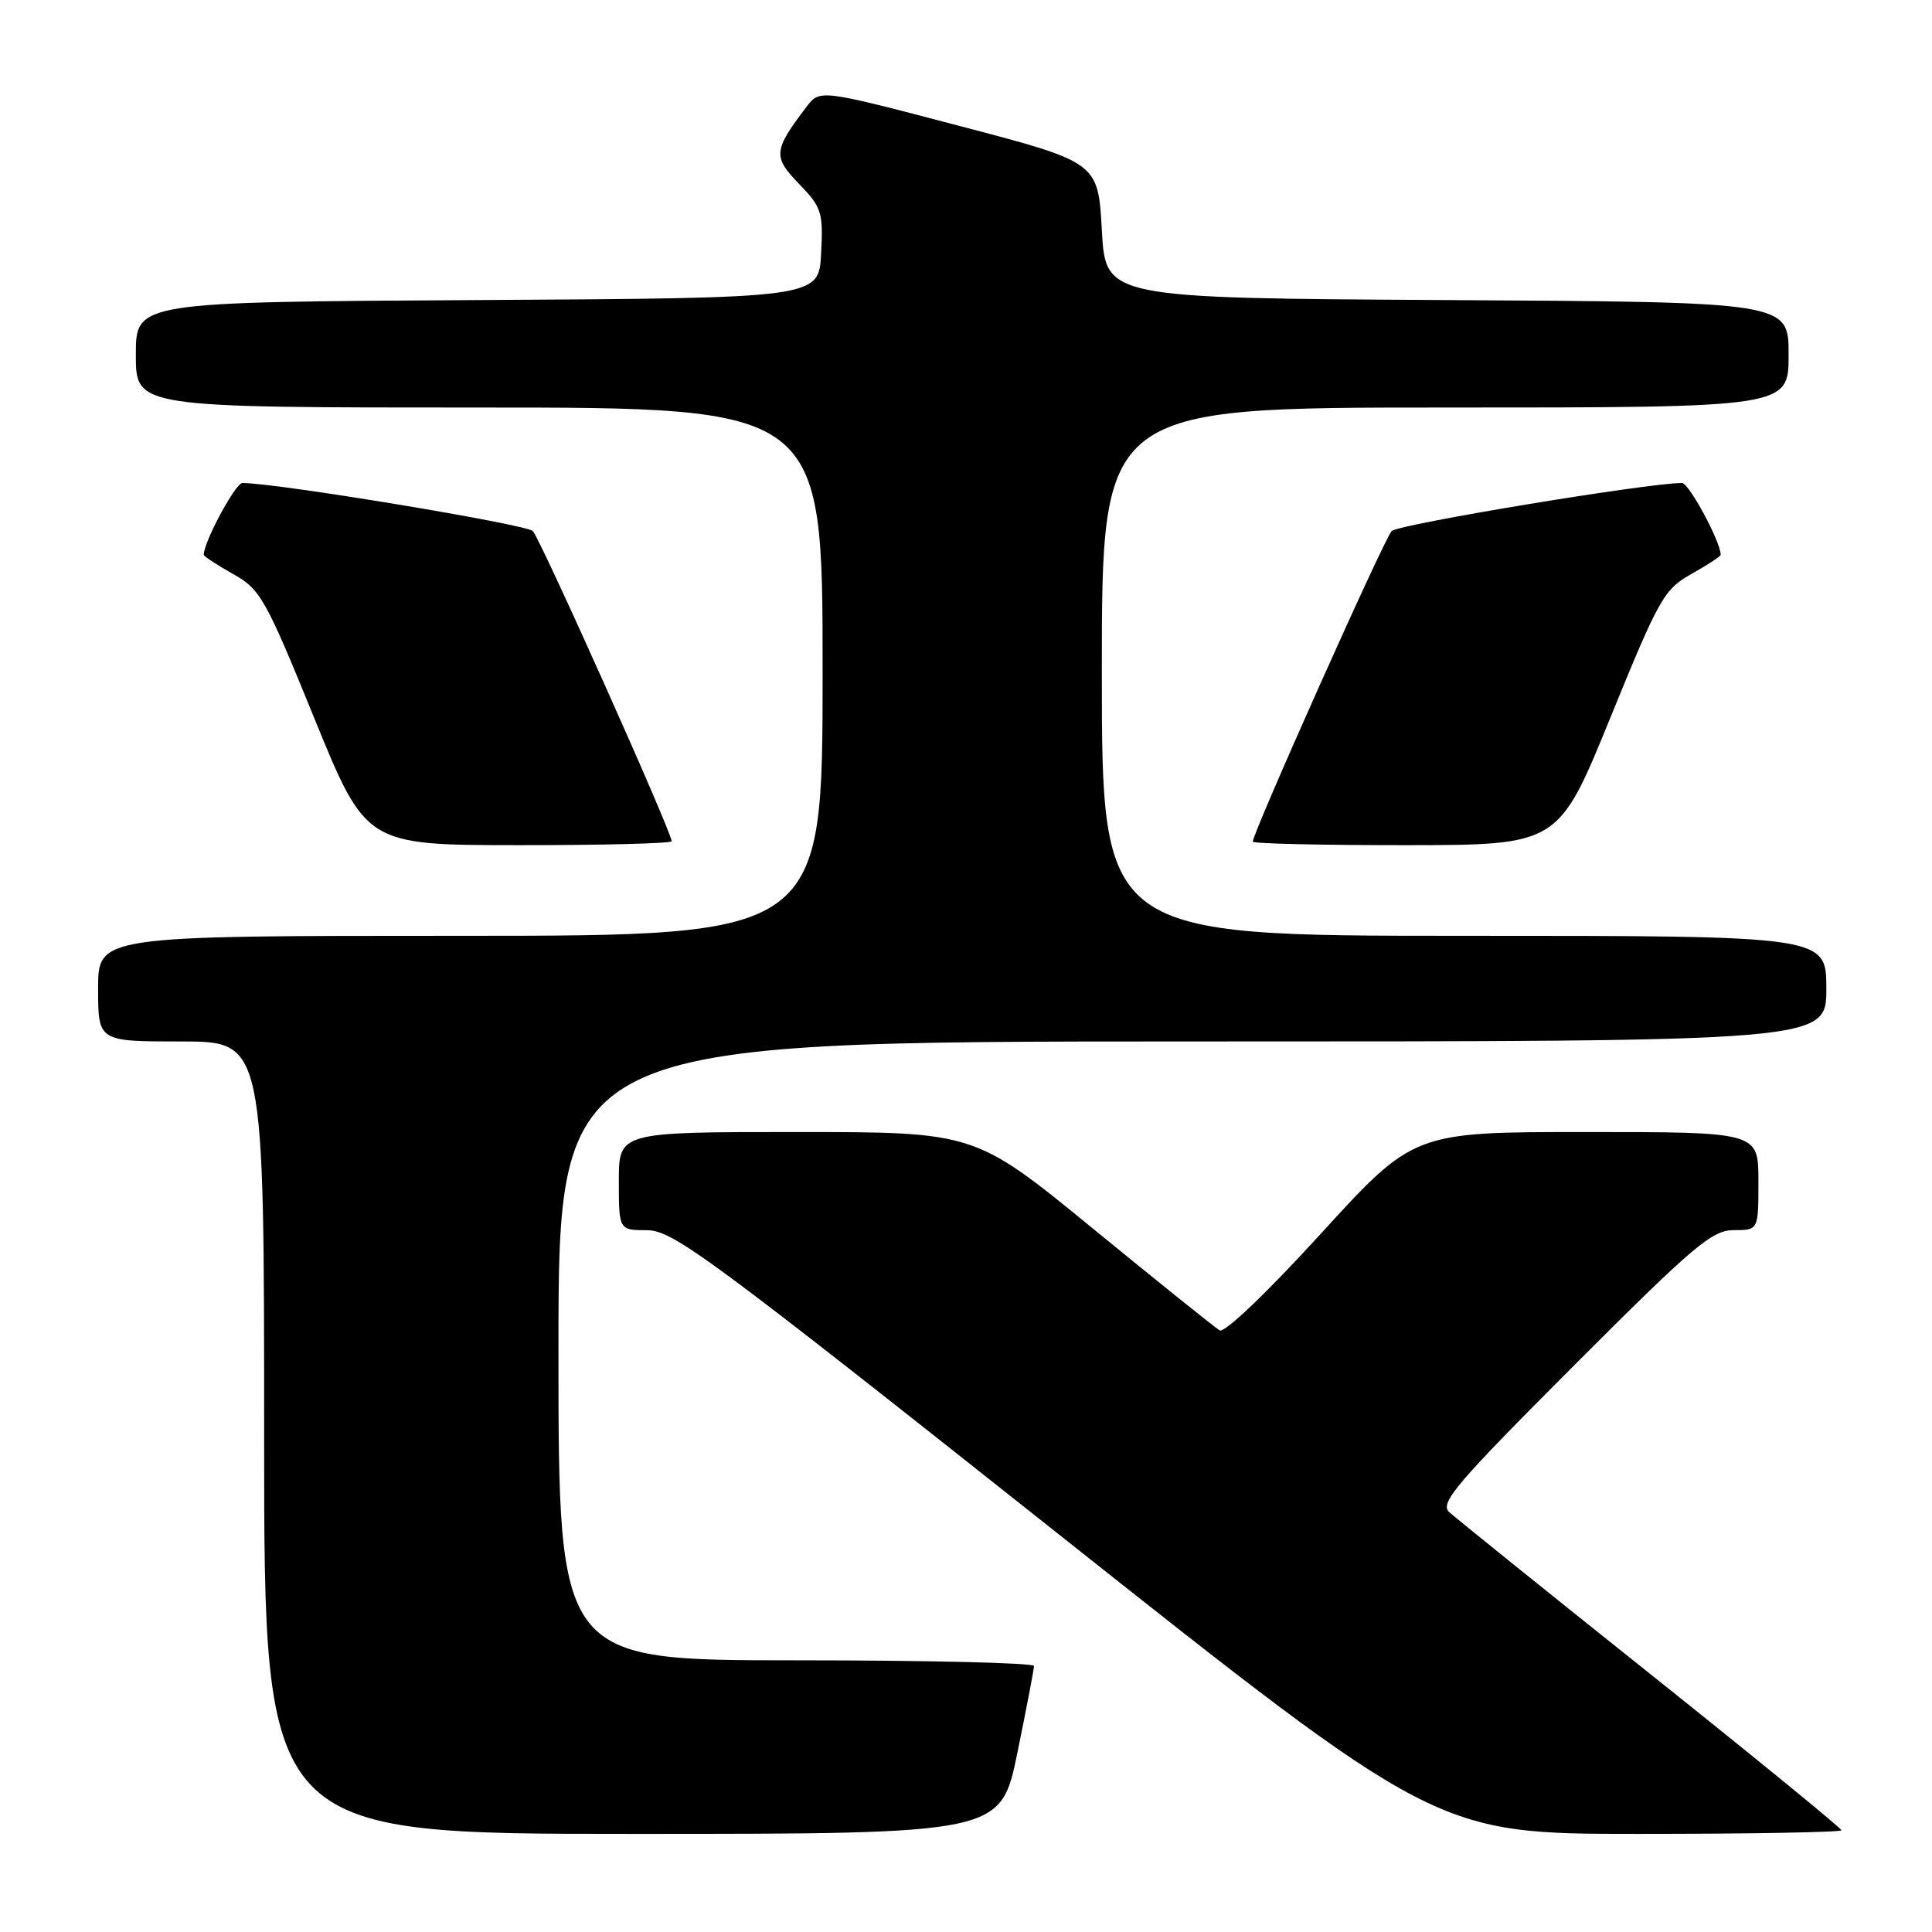 <?xml version="1.0" encoding="UTF-8" standalone="no"?>
<!DOCTYPE svg PUBLIC "-//W3C//DTD SVG 1.1//EN" "http://www.w3.org/Graphics/SVG/1.1/DTD/svg11.dtd" >
<svg xmlns="http://www.w3.org/2000/svg" xmlns:xlink="http://www.w3.org/1999/xlink" version="1.1" viewBox="0 0 256 256">
 <g >
 <path fill="currentColor"
d=" M 134.81 232.25 C 136.02 226.34 137.01 221.16 137.01 220.75 C 137.00 220.34 122.83 220.00 105.50 220.00 C 74.00 220.00 74.00 220.00 74.00 179.00 C 74.00 138.00 74.00 138.00 158.00 138.00 C 242.00 138.00 242.00 138.00 242.00 131.00 C 242.00 124.00 242.00 124.00 194.00 124.00 C 146.00 124.00 146.00 124.00 146.00 89.00 C 146.00 54.00 146.00 54.00 191.50 54.00 C 237.00 54.00 237.00 54.00 237.00 47.01 C 237.00 40.02 237.00 40.02 191.75 39.76 C 146.50 39.50 146.50 39.50 146.00 30.50 C 145.50 21.50 145.50 21.50 127.07 16.67 C 108.64 11.83 108.64 11.83 106.86 14.16 C 102.47 19.95 102.39 20.77 105.88 24.37 C 108.88 27.47 109.09 28.12 108.80 33.60 C 108.50 39.50 108.50 39.50 63.25 39.76 C 18.00 40.02 18.00 40.02 18.00 47.01 C 18.00 54.00 18.00 54.00 63.50 54.00 C 109.00 54.00 109.00 54.00 109.00 89.00 C 109.00 124.00 109.00 124.00 61.00 124.00 C 13.00 124.00 13.00 124.00 13.00 131.00 C 13.00 138.00 13.00 138.00 24.00 138.00 C 35.00 138.00 35.00 138.00 35.00 190.50 C 35.00 243.00 35.00 243.00 83.80 243.00 C 132.60 243.00 132.60 243.00 134.81 232.25 Z  M 244.00 242.52 C 244.00 242.26 232.64 232.97 218.75 221.88 C 204.86 210.80 192.84 201.11 192.02 200.35 C 190.74 199.16 192.93 196.59 208.51 180.99 C 224.46 165.02 226.85 163.00 229.74 163.00 C 233.00 163.00 233.00 163.00 233.00 156.50 C 233.00 150.00 233.00 150.00 210.16 150.00 C 187.32 150.00 187.32 150.00 175.02 163.47 C 167.91 171.26 162.26 176.67 161.61 176.28 C 161.00 175.92 153.45 169.86 144.84 162.81 C 129.18 150.00 129.18 150.00 105.59 150.00 C 82.00 150.00 82.00 150.00 82.00 156.50 C 82.00 163.00 82.00 163.00 85.75 163.01 C 89.17 163.03 93.90 166.51 139.92 203.01 C 190.34 243.00 190.34 243.00 217.17 243.00 C 231.93 243.00 244.00 242.78 244.00 242.52 Z  M 89.00 111.47 C 89.00 110.24 71.61 71.41 70.60 70.37 C 69.72 69.47 36.69 64.00 32.12 64.00 C 31.20 64.00 27.00 71.80 27.00 73.52 C 27.00 73.71 28.74 74.85 30.87 76.05 C 34.51 78.09 35.16 79.25 41.62 95.10 C 48.50 111.97 48.50 111.97 68.75 111.99 C 79.89 111.99 89.00 111.76 89.00 111.47 Z  M 213.38 95.10 C 219.84 79.25 220.49 78.09 224.13 76.05 C 226.26 74.85 228.00 73.71 228.00 73.52 C 228.00 71.80 223.80 64.00 222.88 64.00 C 218.31 64.00 185.28 69.47 184.40 70.37 C 183.42 71.37 166.00 110.33 166.00 111.52 C 166.00 111.79 175.11 111.99 186.25 111.99 C 206.50 111.97 206.50 111.97 213.38 95.10 Z "/>
</g>
</svg>